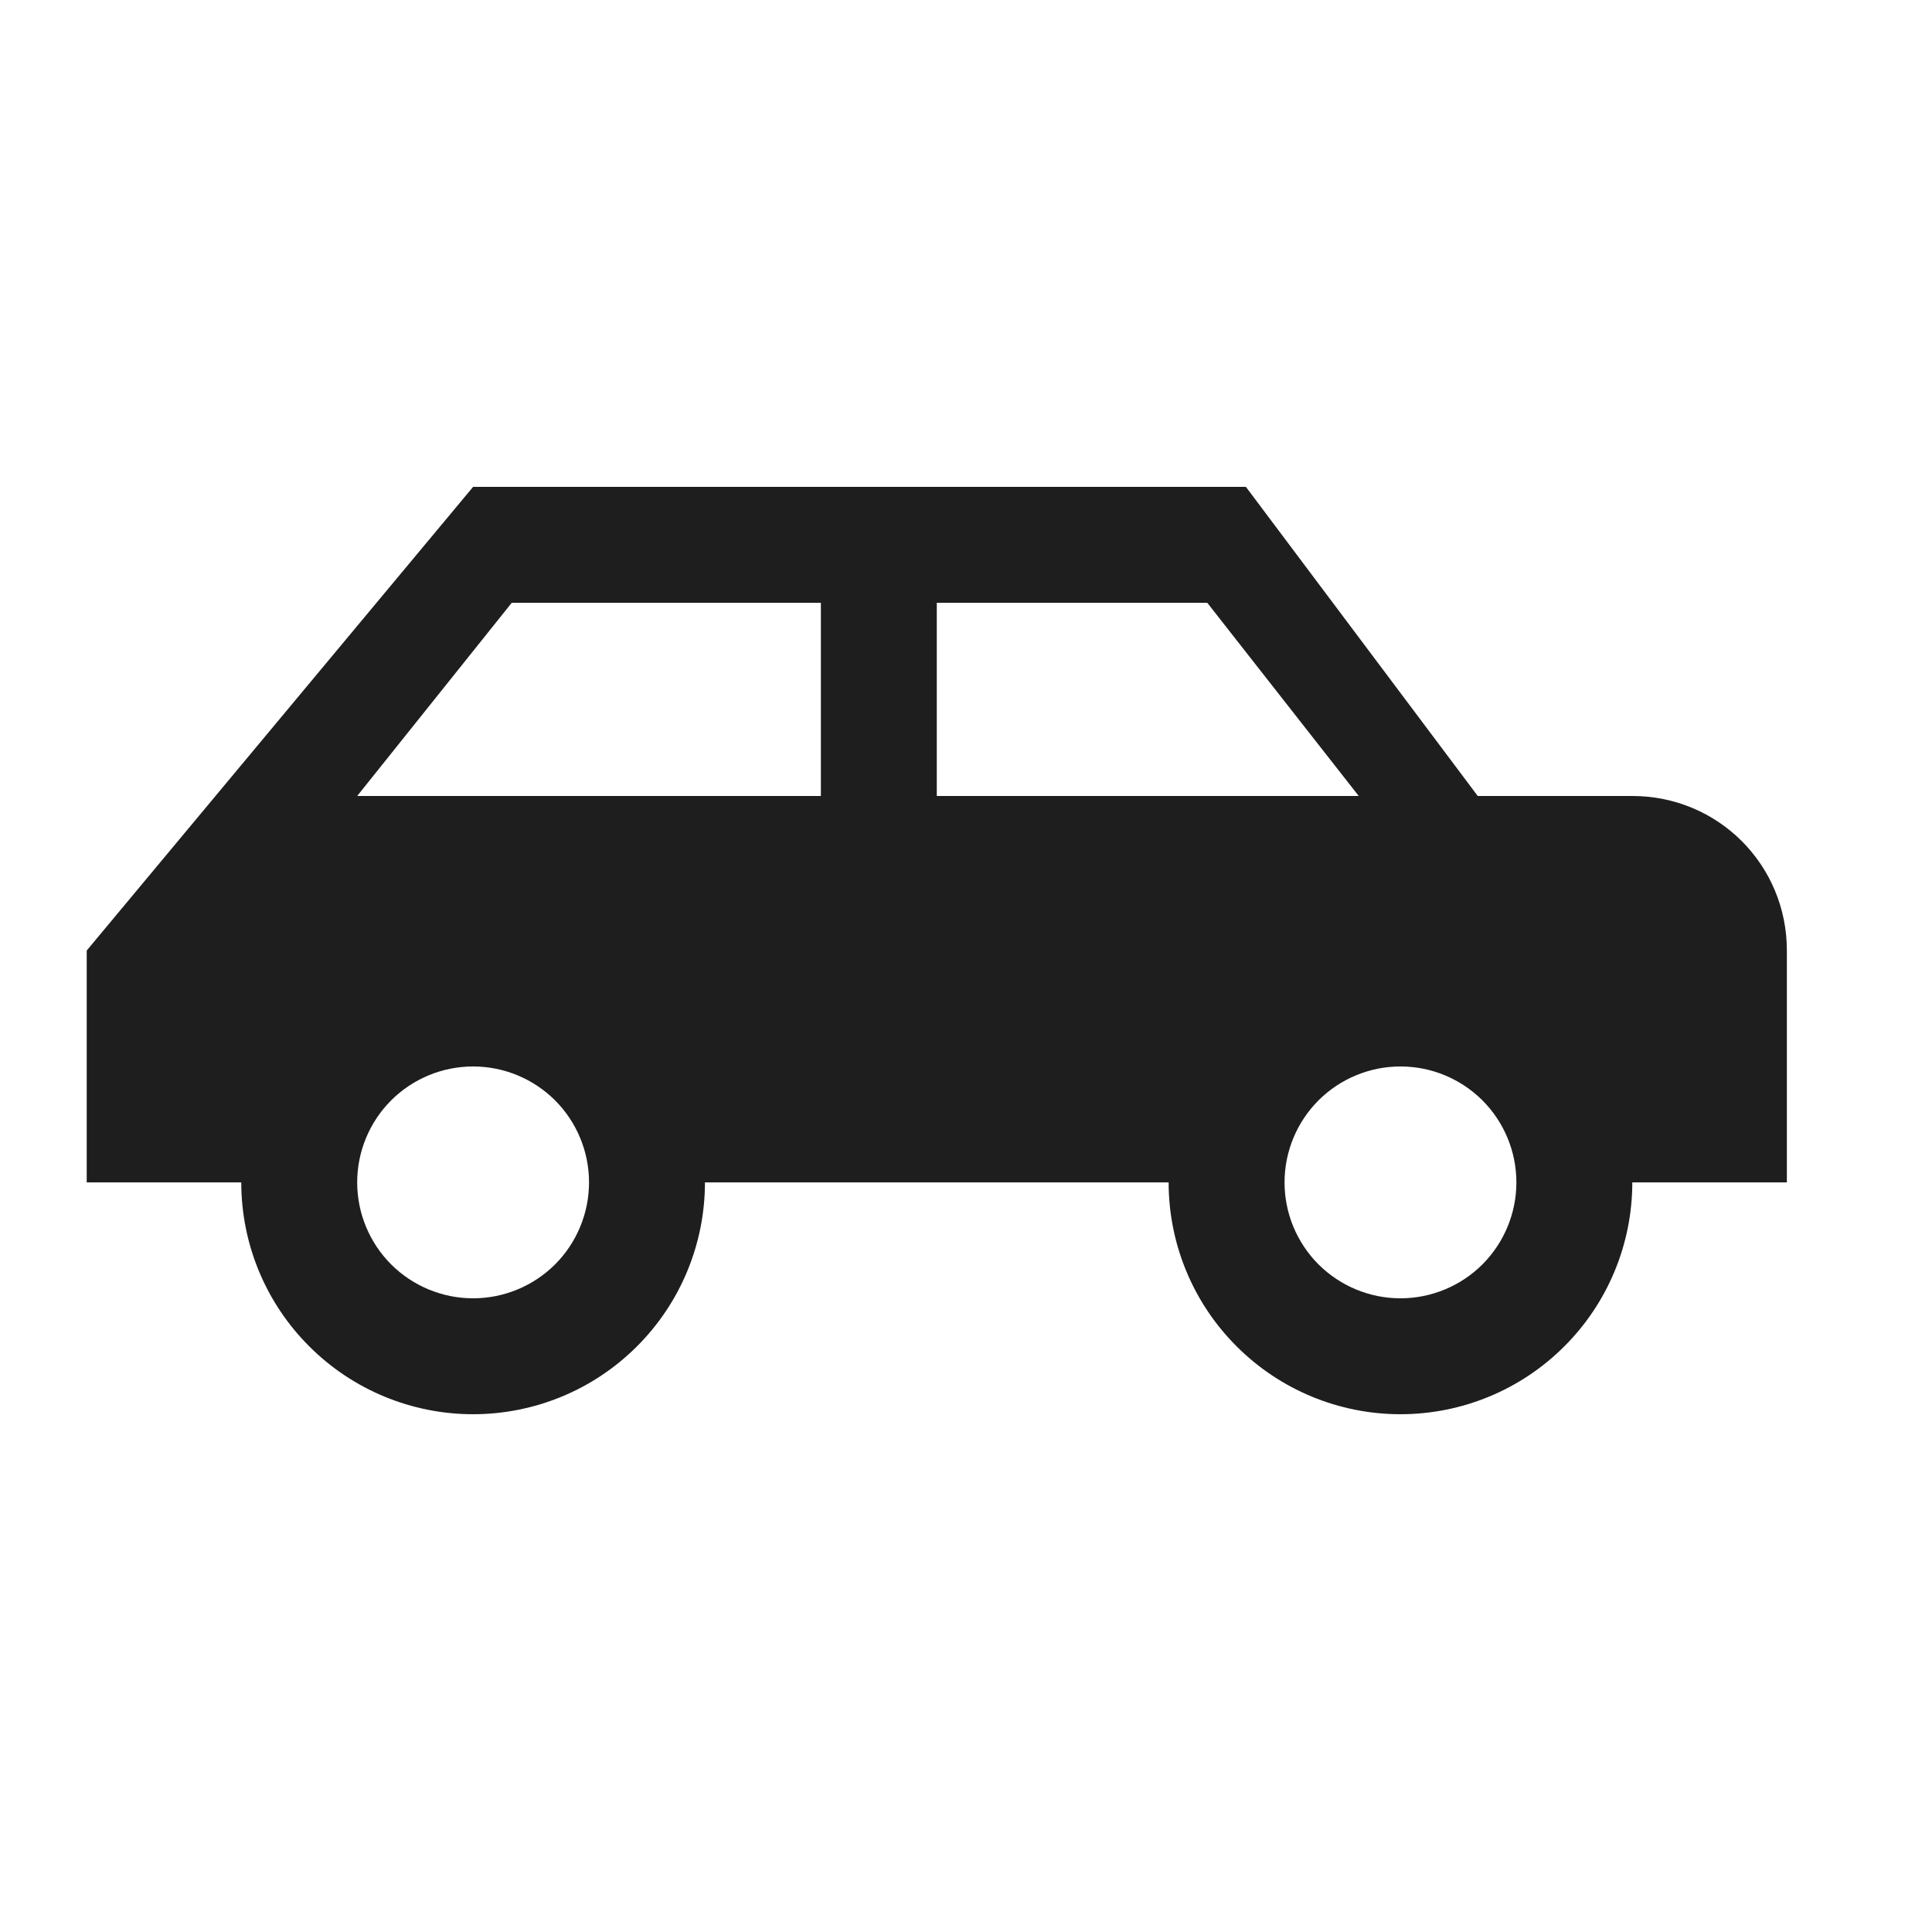 <svg width="25" height="25" viewBox="0 0 25 25" fill="none" xmlns="http://www.w3.org/2000/svg">
<g id="mdi:car-hatchback">
<path id="Vector" d="M16.122 6.3H6.122L1.122 12.3V15.3H3.122C3.122 16.096 3.438 16.859 4.001 17.421C4.563 17.984 5.326 18.3 6.122 18.3C6.918 18.3 7.681 17.984 8.243 17.421C8.806 16.859 9.122 16.096 9.122 15.3H15.122C15.122 16.096 15.438 16.859 16.001 17.421C16.563 17.984 17.326 18.3 18.122 18.3C18.918 18.3 19.681 17.984 20.243 17.421C20.806 16.859 21.122 16.096 21.122 15.3H23.122V12.3C23.122 11.19 22.232 10.3 21.122 10.3H19.122L16.122 6.3ZM6.622 7.8H10.622V10.3H4.622L6.622 7.8ZM12.122 7.8H15.622L17.582 10.3H12.122V7.8ZM6.122 13.8C6.52 13.8 6.901 13.958 7.183 14.239C7.464 14.521 7.622 14.902 7.622 15.3C7.622 15.698 7.464 16.079 7.183 16.361C6.901 16.642 6.52 16.8 6.122 16.8C5.724 16.8 5.343 16.642 5.061 16.361C4.78 16.079 4.622 15.698 4.622 15.3C4.622 14.902 4.78 14.521 5.061 14.239C5.343 13.958 5.724 13.8 6.122 13.8ZM18.122 13.8C18.52 13.8 18.901 13.958 19.183 14.239C19.464 14.521 19.622 14.902 19.622 15.3C19.622 15.698 19.464 16.079 19.183 16.361C18.901 16.642 18.52 16.8 18.122 16.8C17.724 16.8 17.343 16.642 17.061 16.361C16.78 16.079 16.622 15.698 16.622 15.3C16.622 14.902 16.78 14.521 17.061 14.239C17.343 13.958 17.724 13.8 18.122 13.8Z" fill="#1E1E1E"/>
</g>
</svg>
